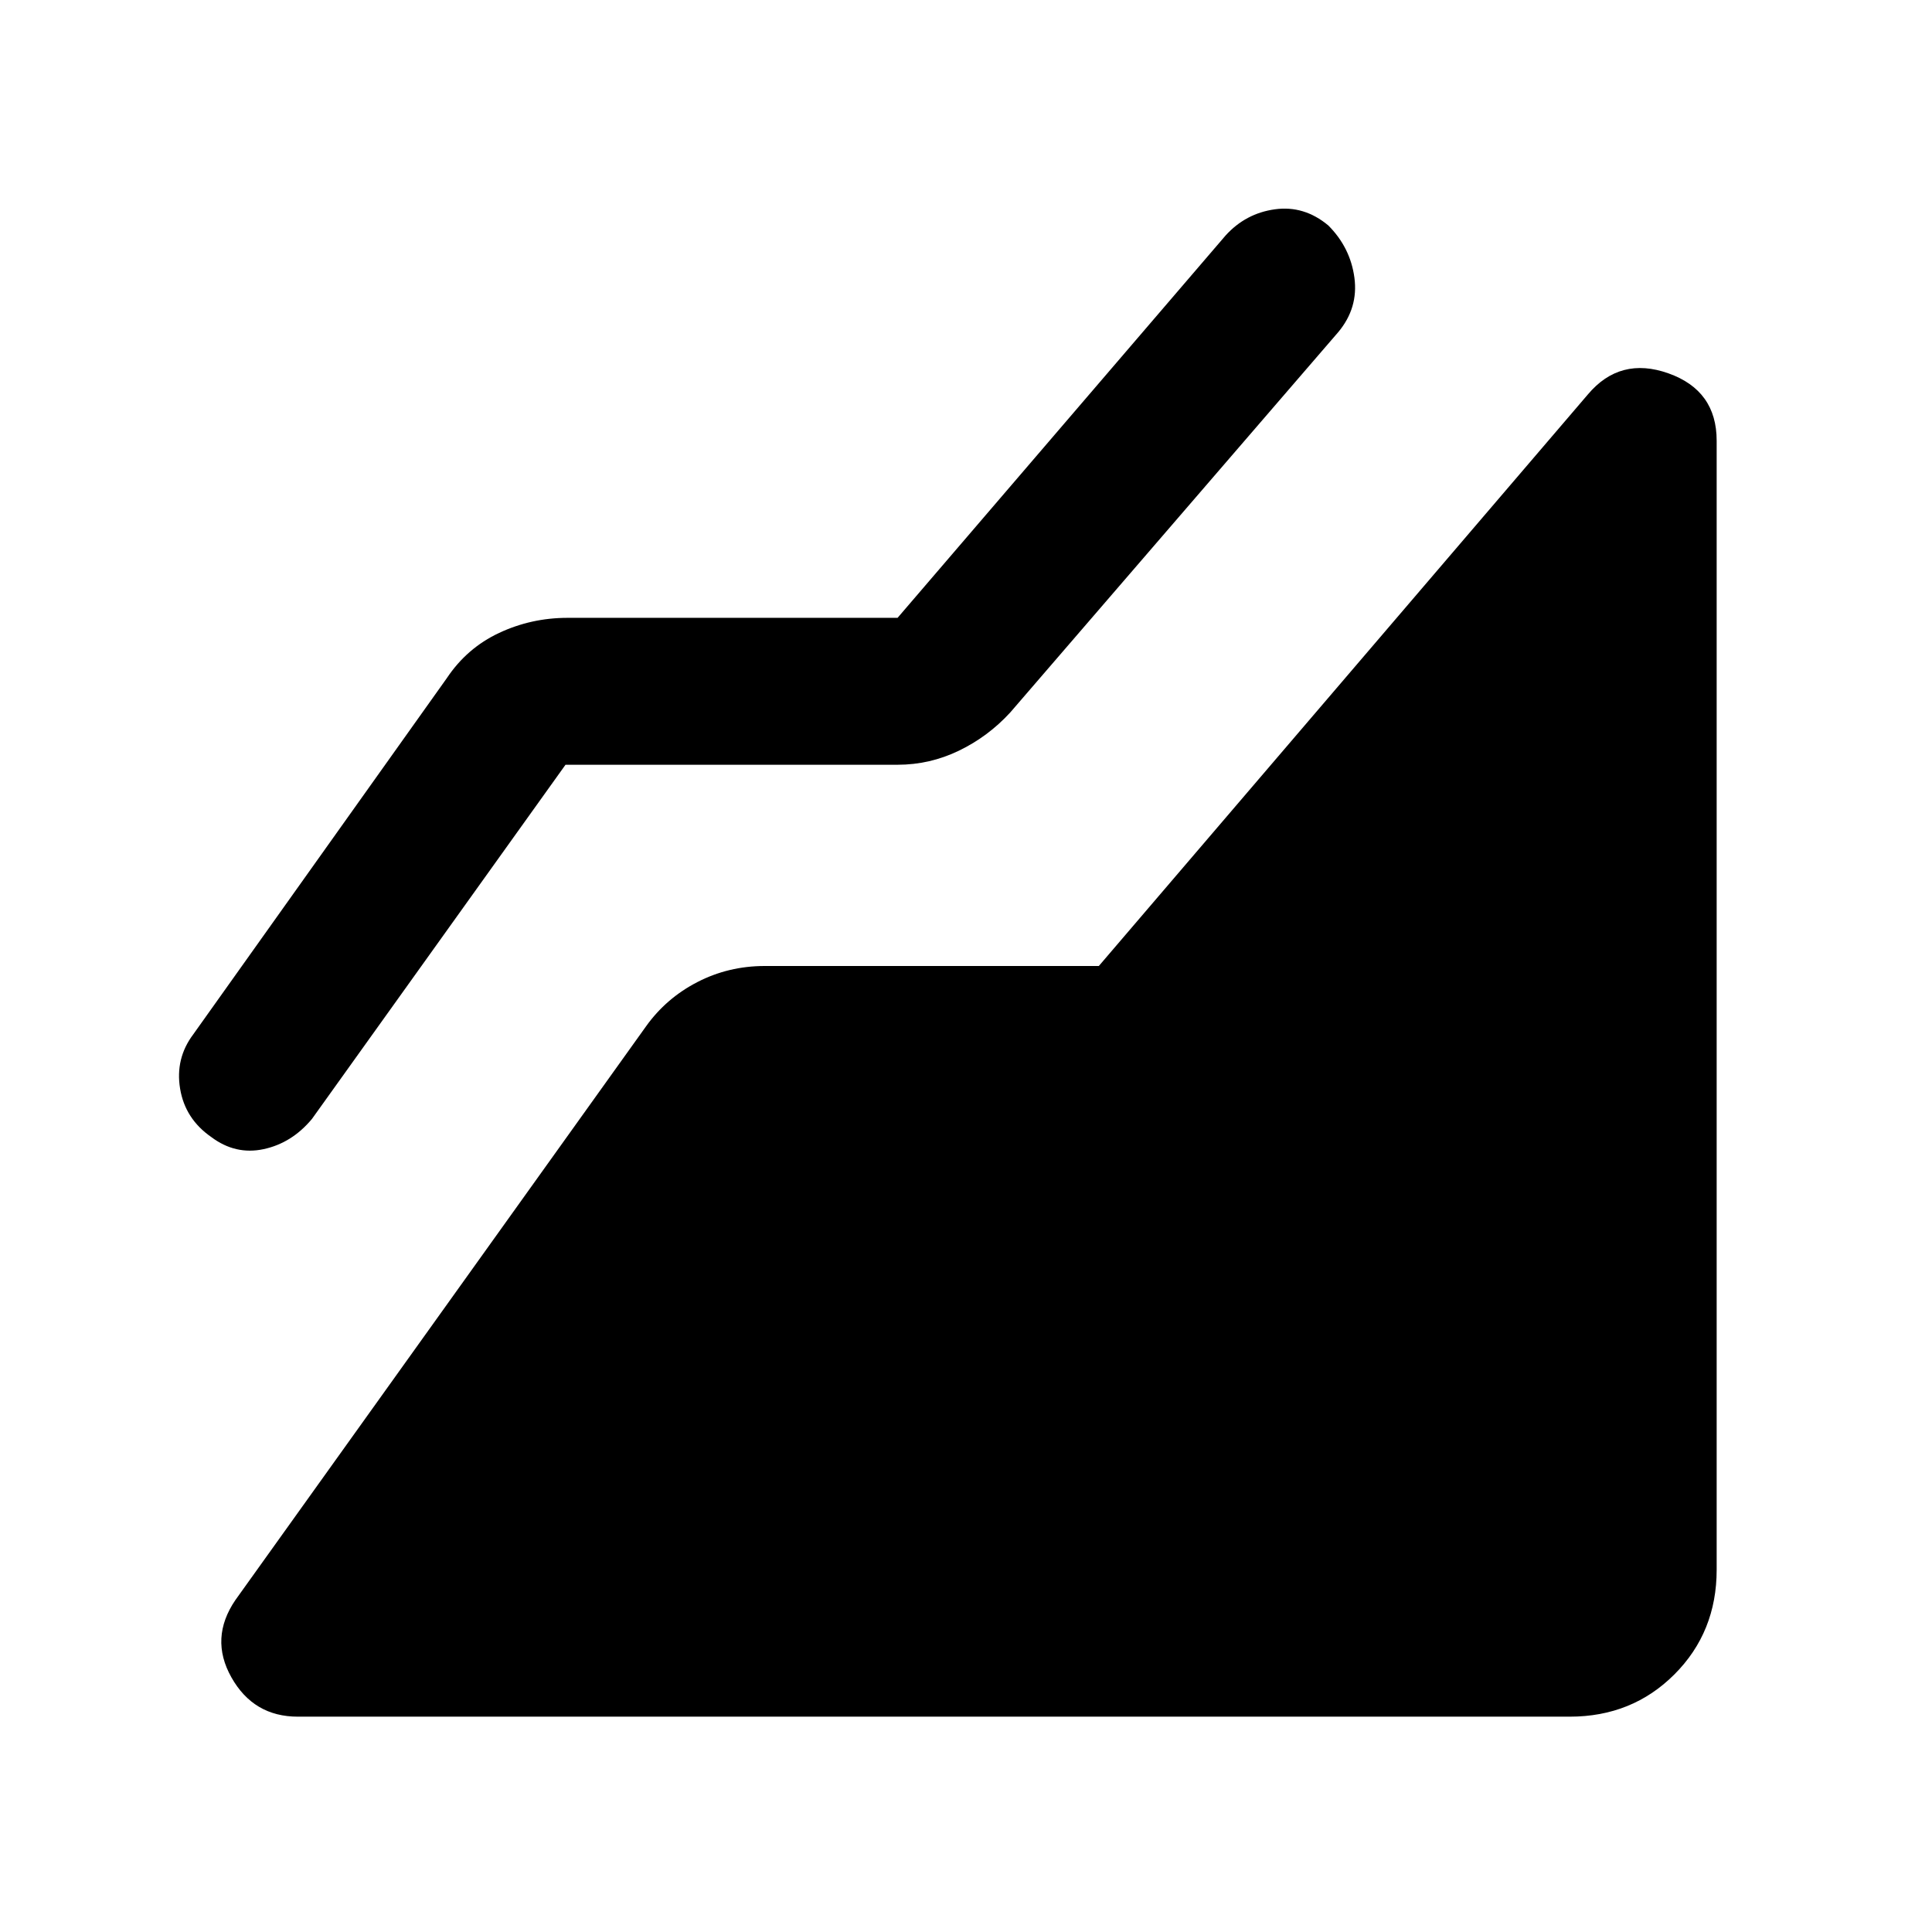 <svg xmlns="http://www.w3.org/2000/svg" height="48" viewBox="0 -960 960 960" width="48"><path d="M780-107H148q-22 0-33-19.5t2-38.5l204-285q10-14 25.5-22t33.5-8h166l243-284q16-19 40-10.5t24 33.5v561q0 31-21 52t-52 21ZM281-580 155-404q-10 12-24 15t-26-6q-13-9-15.5-24t6.5-27l126-177q10-15 26-22.5t34-7.5h164l163-190q10-11 24.5-13t26.5 8q11 11 13 26t-8 27L502-606q-11 12-25.5 19t-30.5 7H281Z"/></svg>